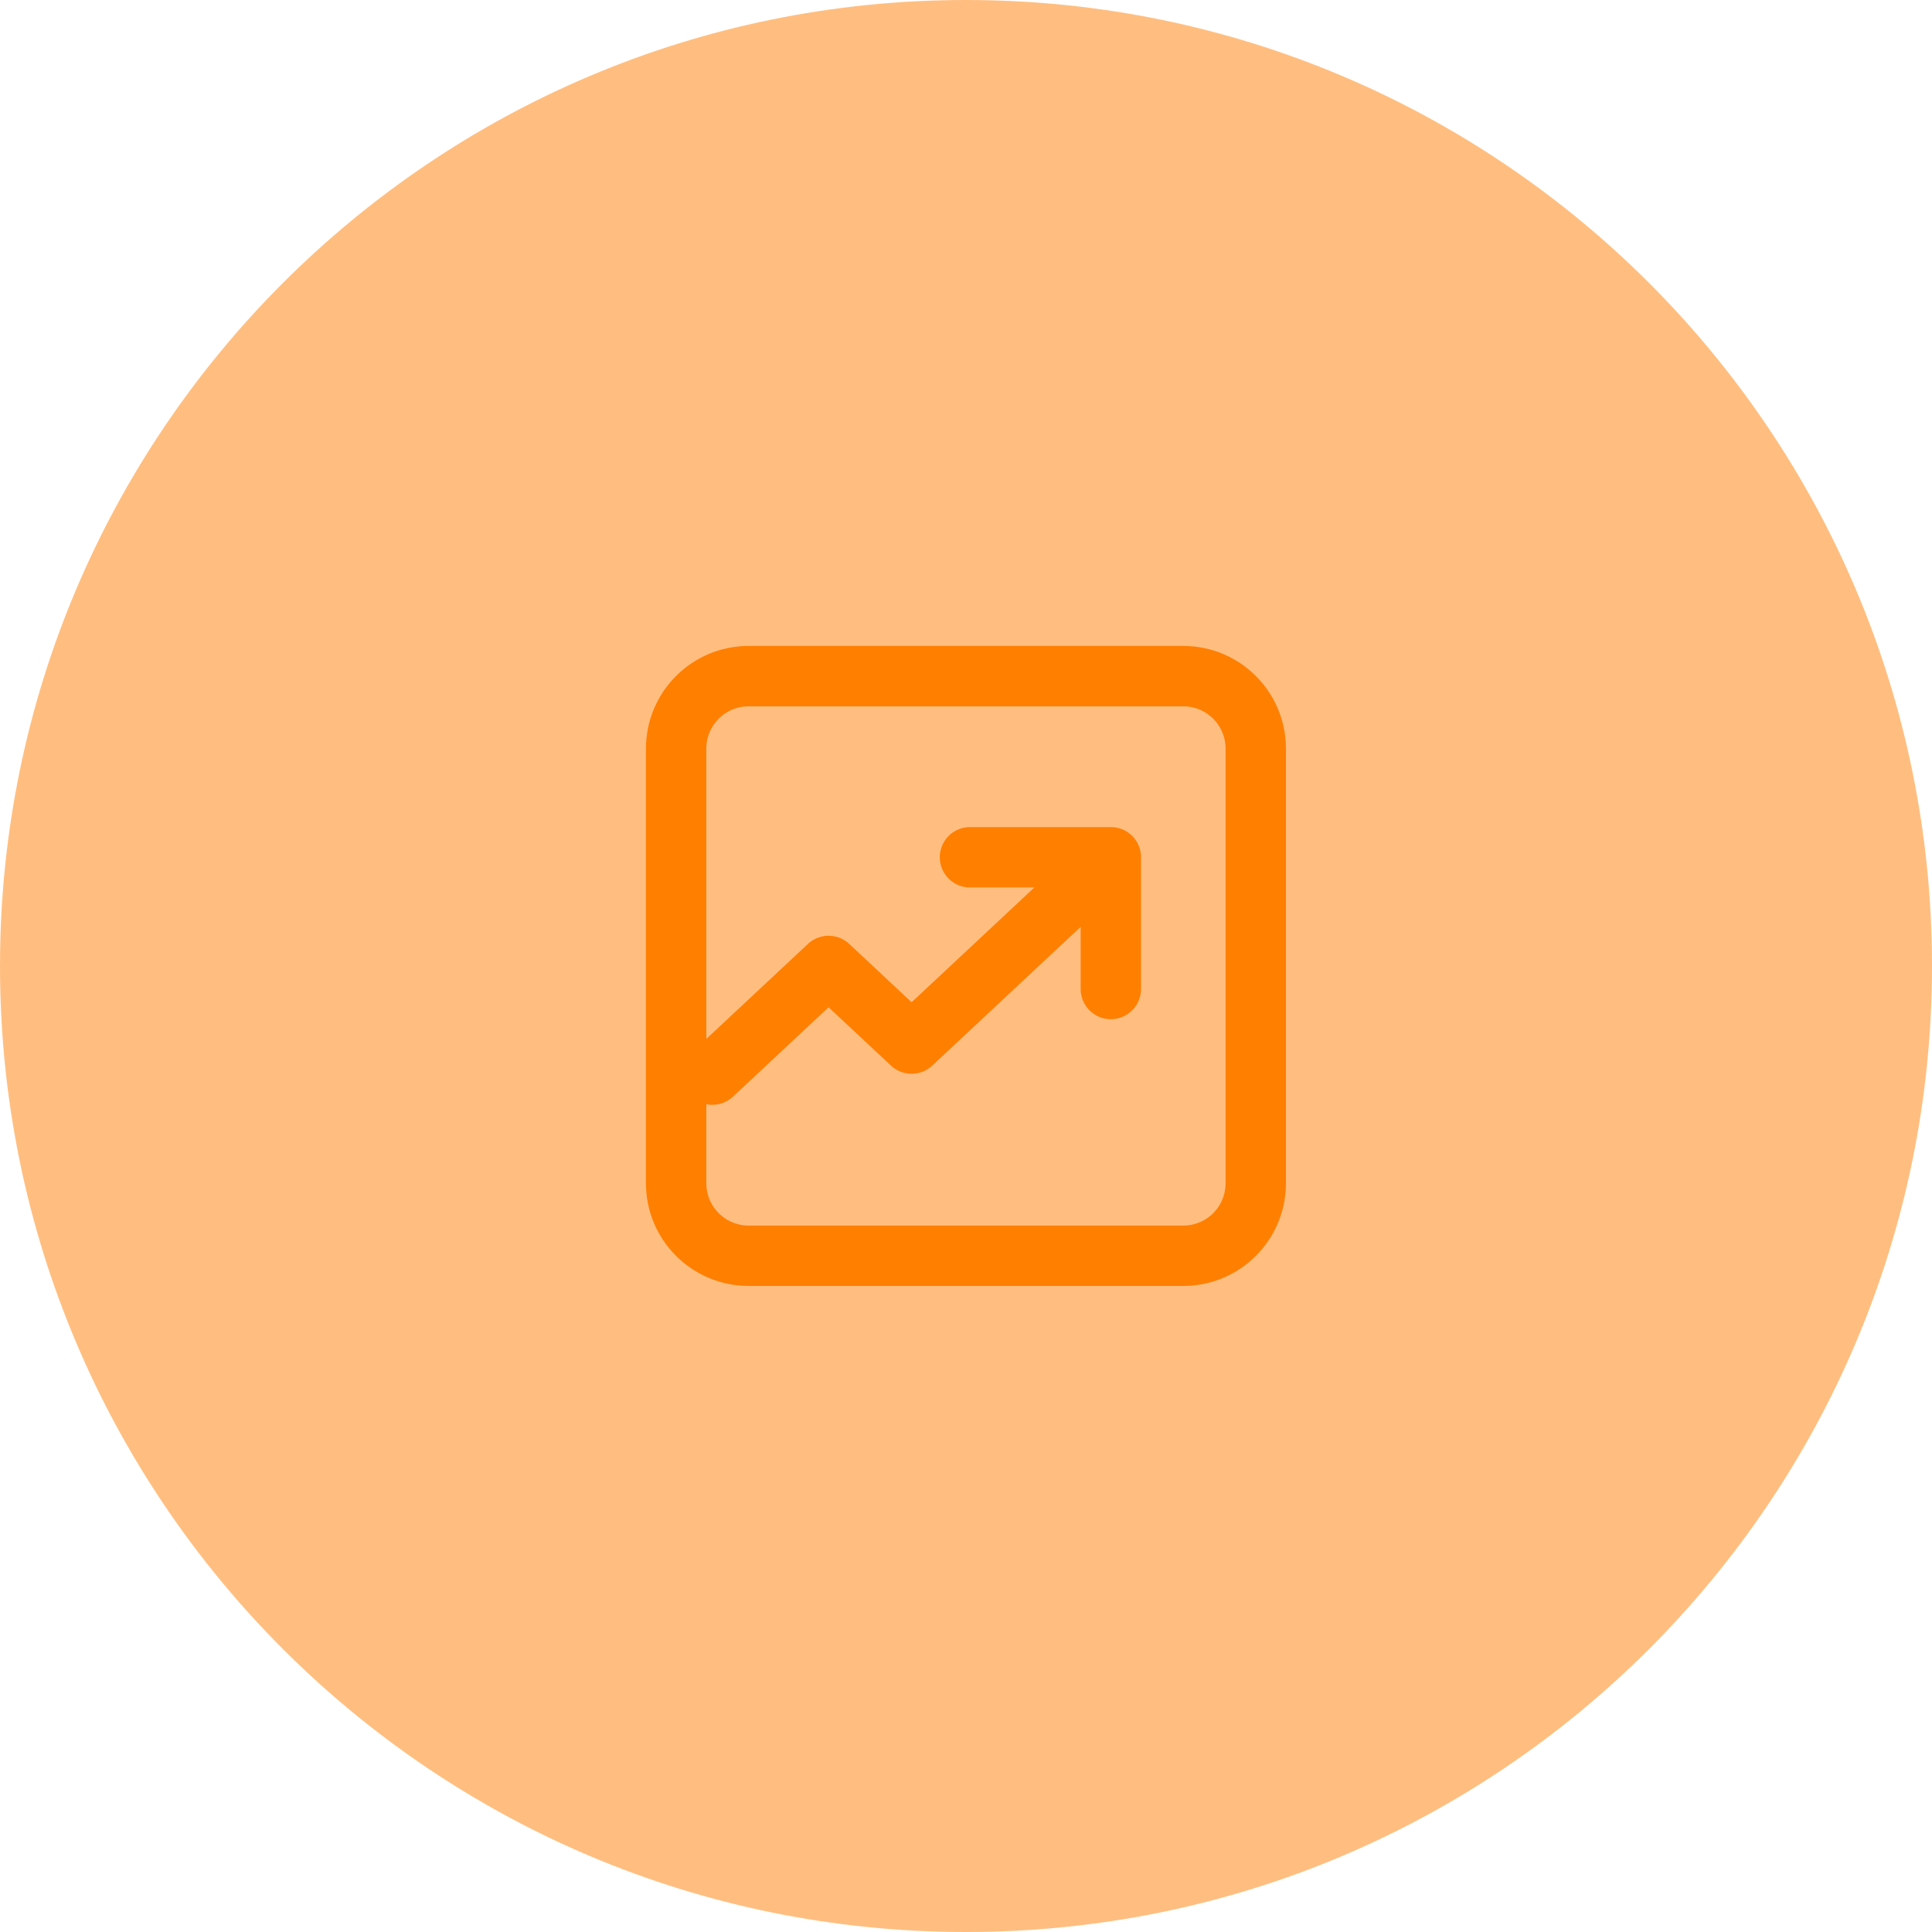 <svg width="64" height="64" viewBox="0 0 64 64" fill="none" xmlns="http://www.w3.org/2000/svg">
<path d="M0 32C0 14.327 14.327 0 32 0C49.673 0 64 14.327 64 32C64 49.673 49.673 64 32 64C14.327 64 0 49.673 0 32Z" fill="#FF7F00" fill-opacity="0.5"/>
<path d="M23.598 35.598L27.448 31.998L30.198 34.57L36.248 28.913M32.132 28.398H36.798V32.762M24.798 41.598C23.473 41.598 22.398 40.524 22.398 39.198V24.798C22.398 23.473 23.473 22.398 24.798 22.398H39.198C40.524 22.398 41.598 23.473 41.598 24.798V39.198C41.598 40.524 40.524 41.598 39.198 41.598H24.798Z" stroke="#FF7F00" stroke-width="2" stroke-linecap="round" stroke-linejoin="round"/>
</svg>
